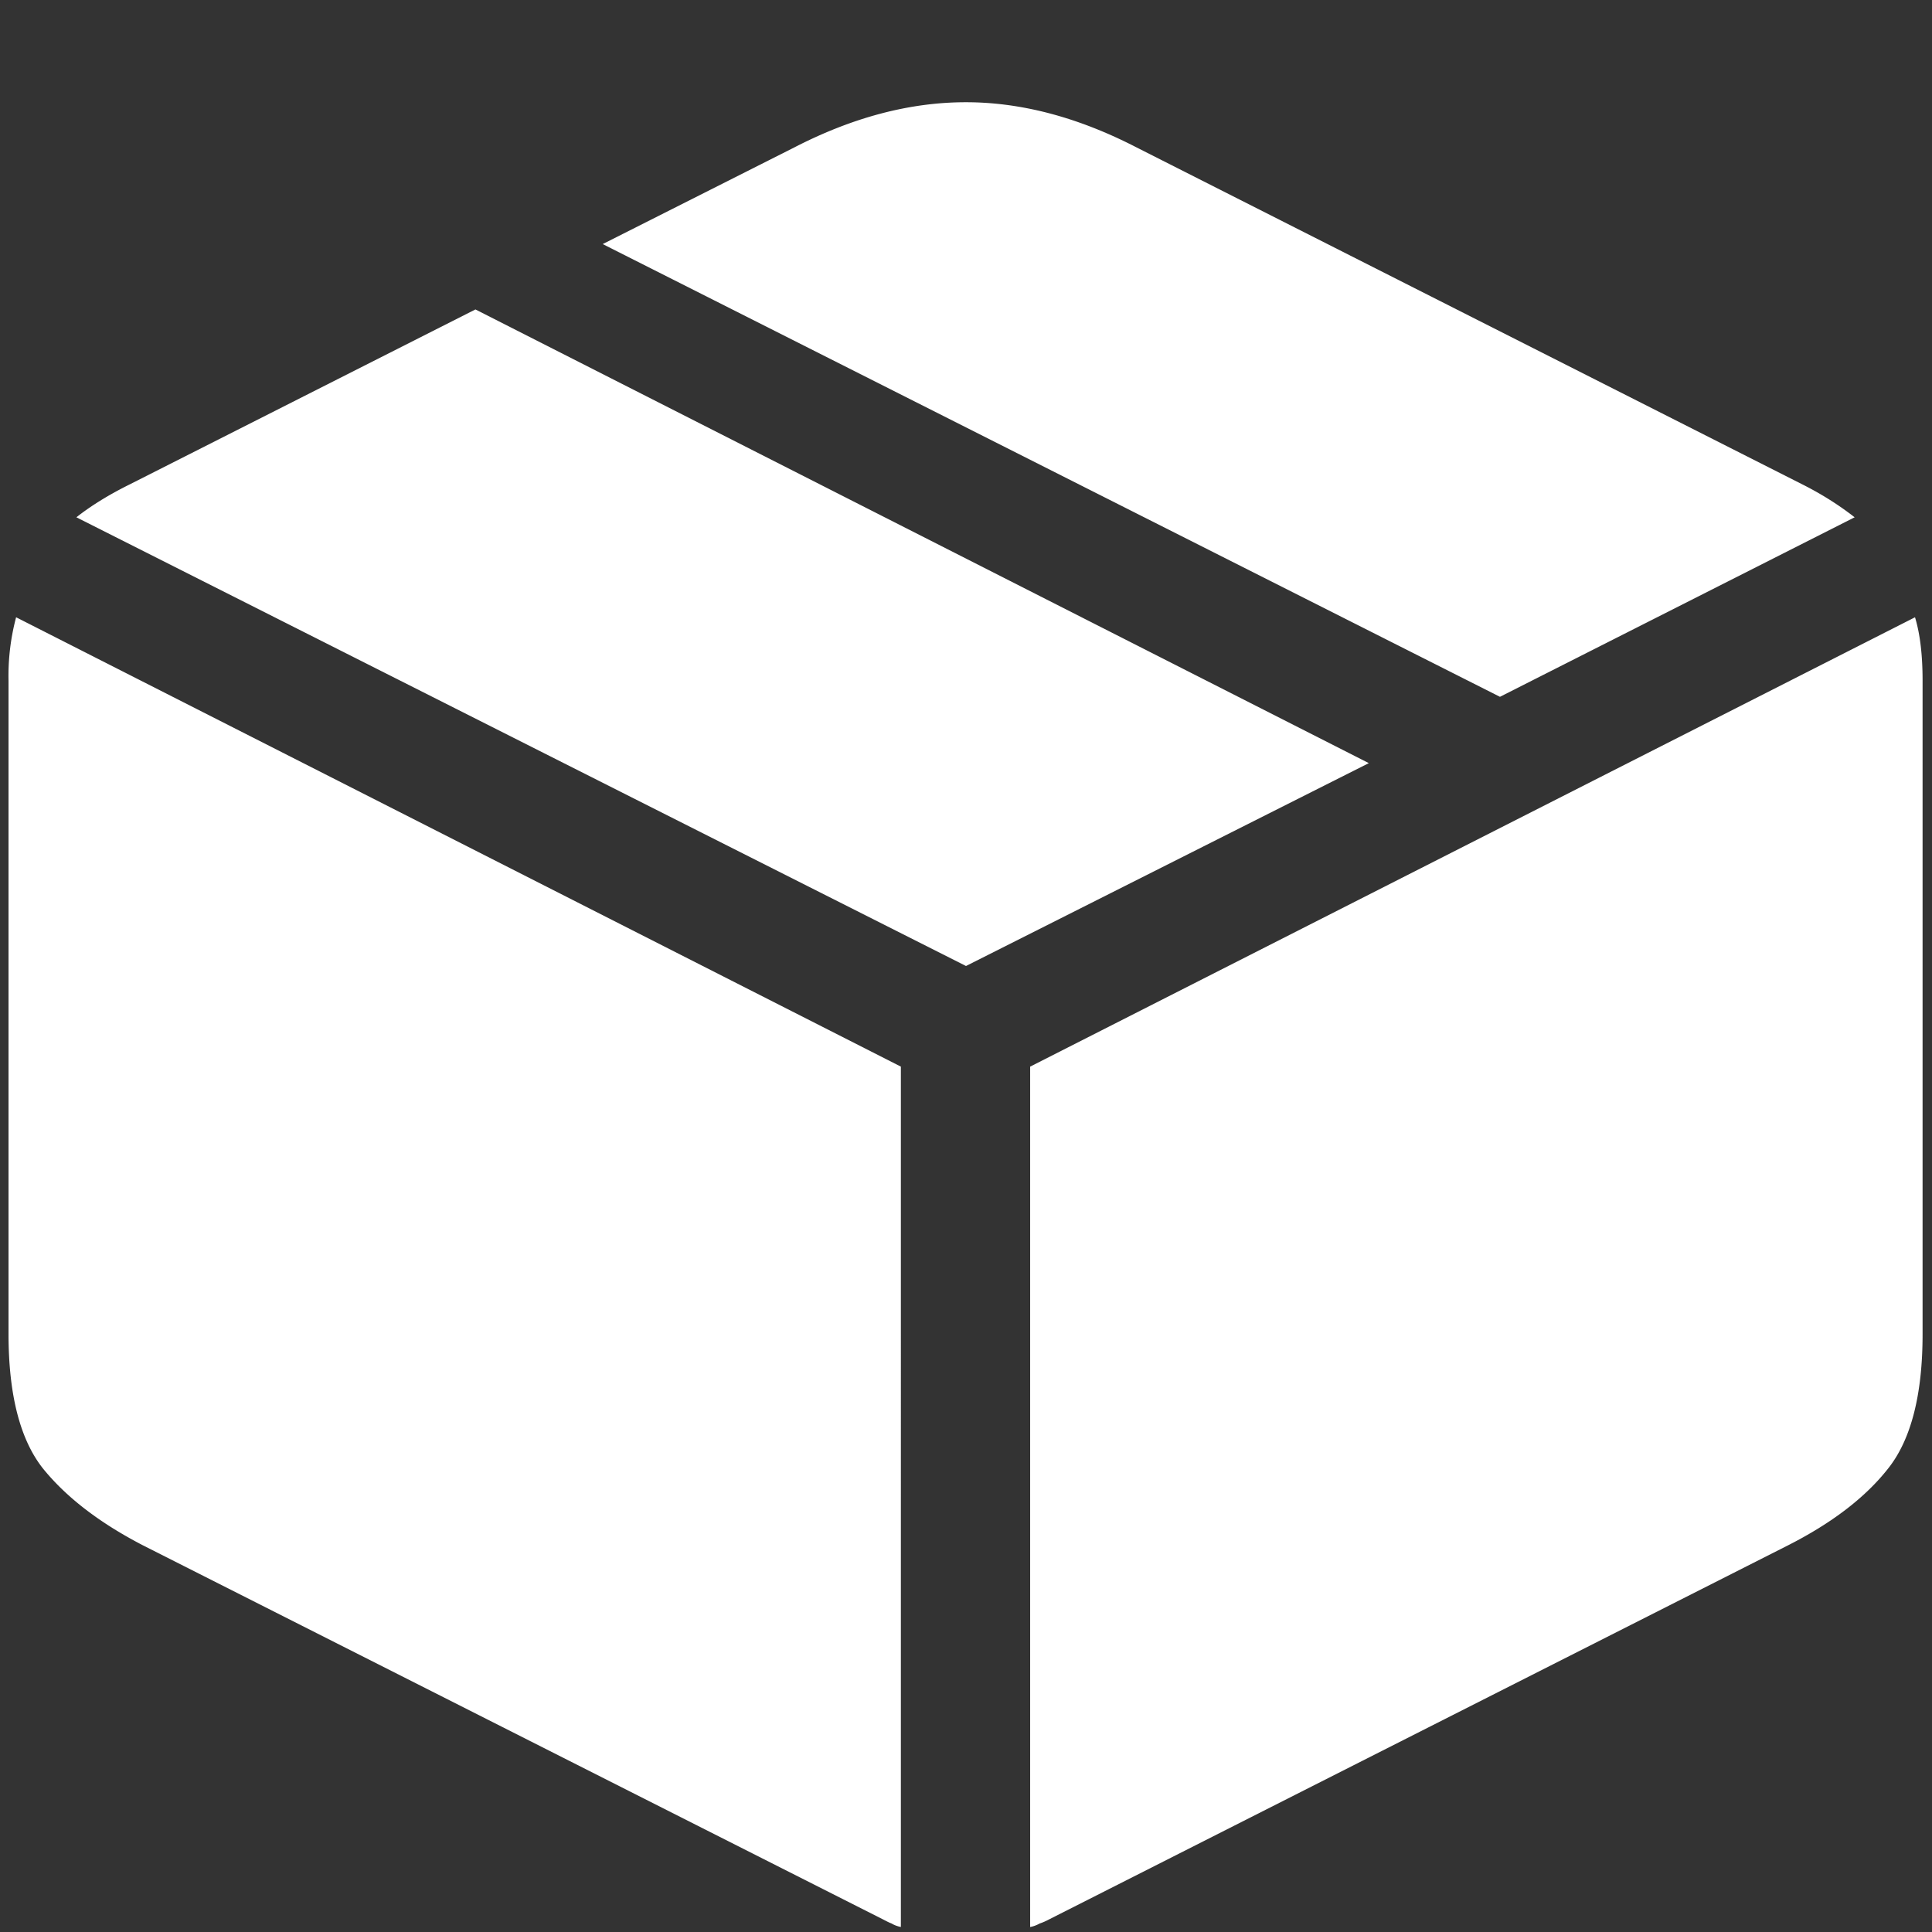 <svg xmlns="http://www.w3.org/2000/svg" width="24" height="24"><rect width="100%" height="100%" fill="#333333" stroke="none"/><path style="stroke:none;fill-rule:nonzero;fill:#fff;fill-opacity:1" d="M12.797 23.938a.382.382 0 0 0 .117-.043.76.76 0 0 0 .117-.051l9.176-4.645c.547-.277.961-.594 1.242-.949.29-.36.434-.922.434-1.676V8.457c0-.32-.031-.582-.094-.789L12.797 13.25Zm-1.606 0V13.25L.2 7.668a2.834 2.834 0 0 0-.094.789v8.117c0 .754.145 1.317.434 1.676.29.355.703.672 1.242.95l9.188 4.644c.039.02.074.039.105.05.04.024.078.036.117.044ZM12 12l5.004-2.52L5.906 3.844l-4.3 2.176c-.266.132-.485.27-.657.406Zm6.633-3.344 4.406-2.23c-.2-.156-.414-.29-.644-.406L14.12 1.832c-.726-.375-1.434-.562-2.121-.562-.695 0-1.406.187-2.133.562l-2.379 1.2Zm0 0"/></svg>